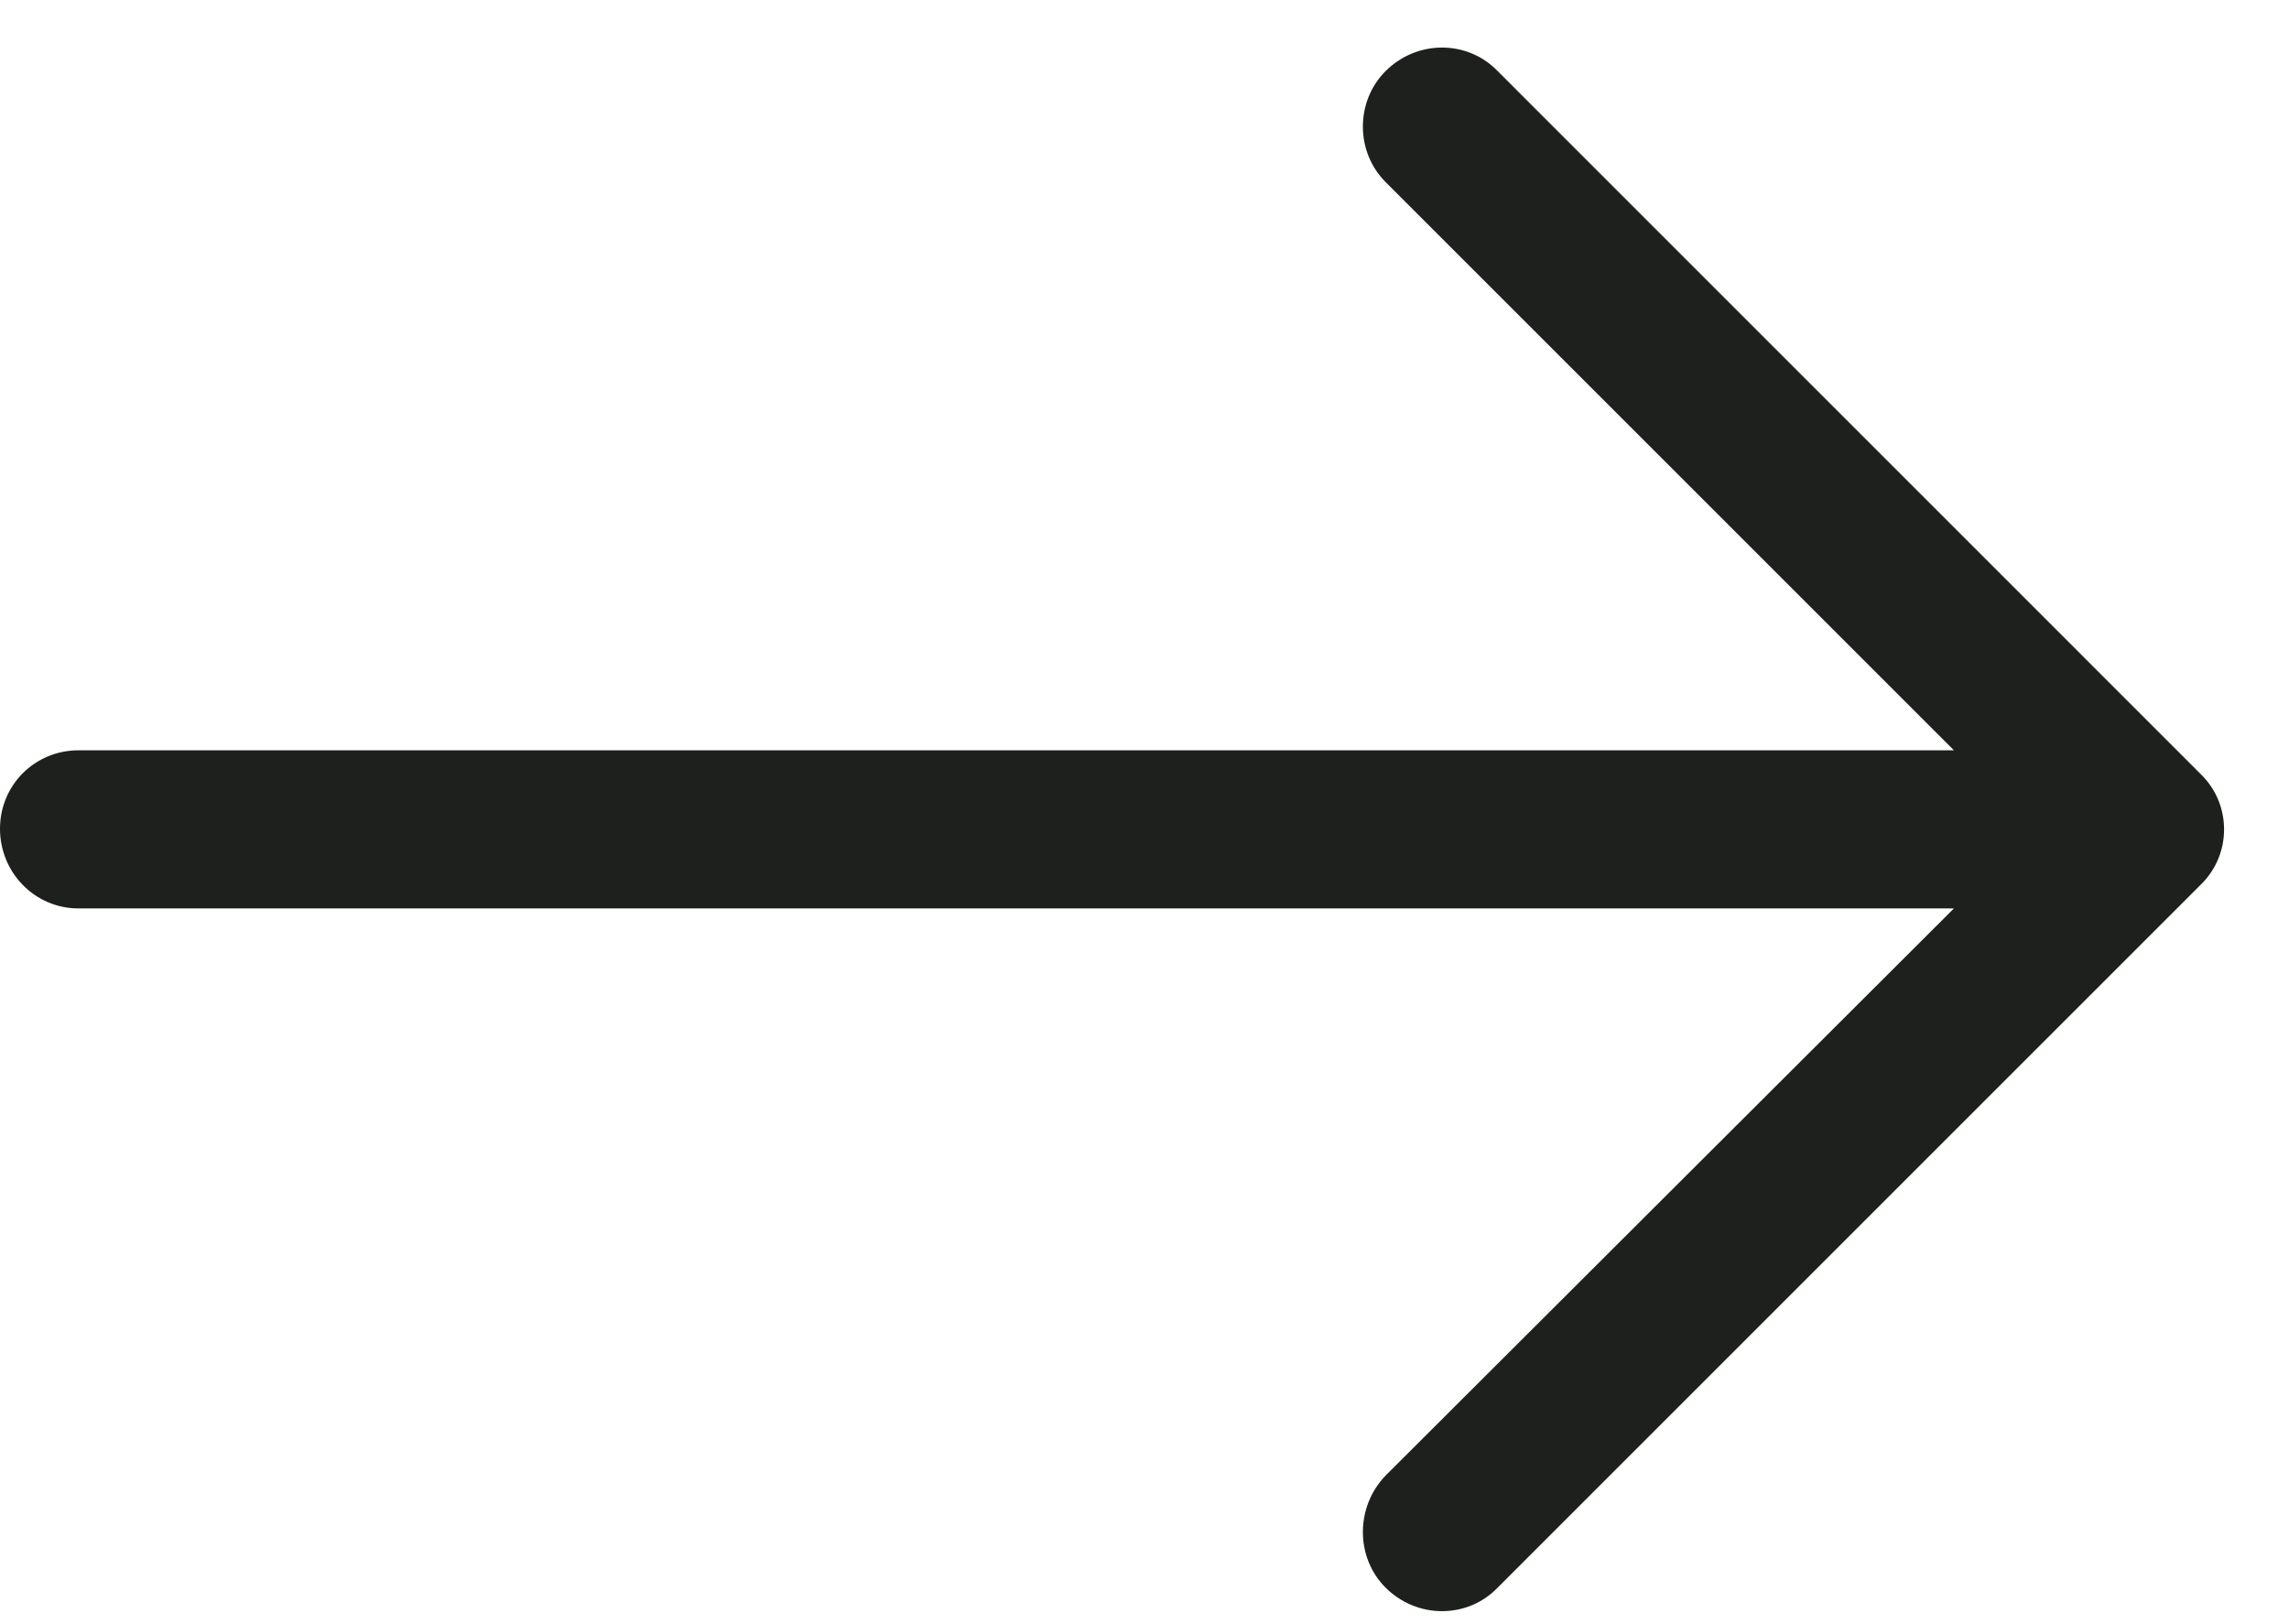 <svg width="31" height="22" viewBox="0 0 31 22" fill="none" xmlns="http://www.w3.org/2000/svg">
<path d="M20.283 0.963C19.873 0.538 19.19 0.538 18.765 0.963C18.355 1.373 18.355 2.056 18.765 2.466L26.462 10.163H1.063C0.471 10.164 0 10.634 0 11.226C0 11.819 0.471 12.305 1.063 12.305H26.462L18.765 19.987C18.355 20.412 18.355 21.096 18.765 21.505C19.19 21.93 19.874 21.93 20.283 21.505L29.802 11.986C30.227 11.576 30.227 10.893 29.802 10.483L20.283 0.963Z" fill="#1E201D"/>
</svg>
